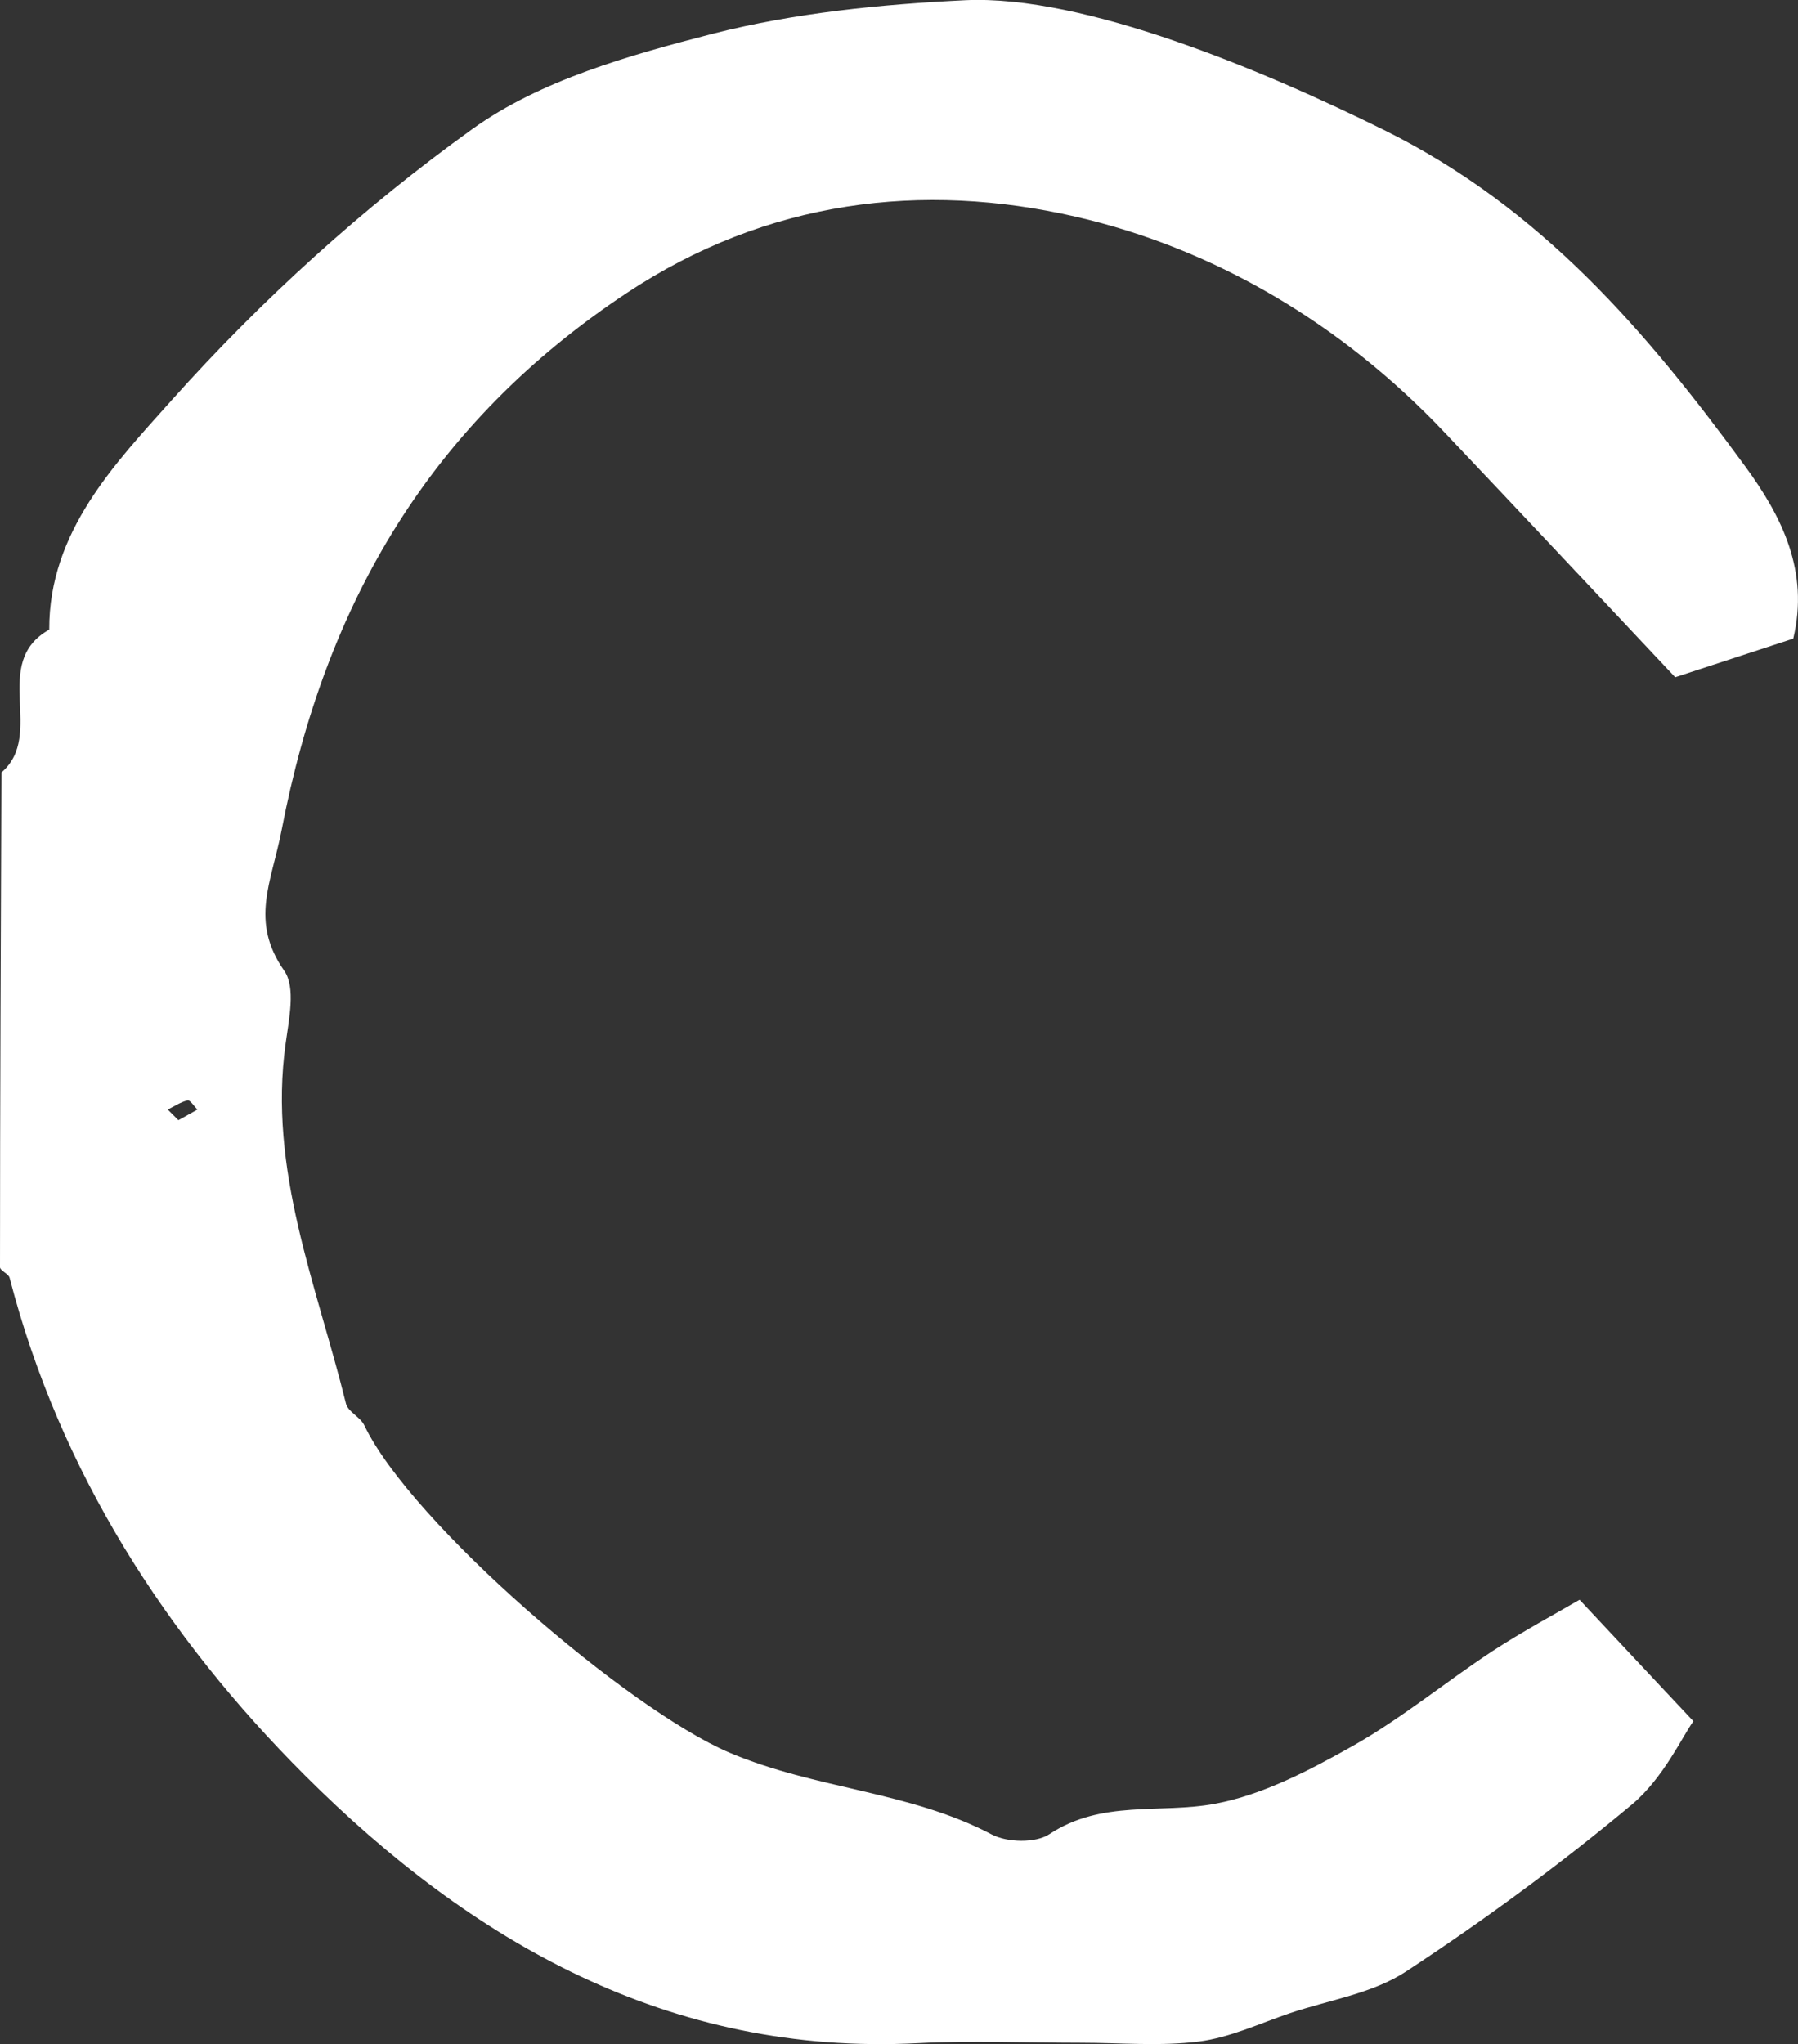 <?xml version="1.0" encoding="UTF-8"?>
<svg id="_레이어_2" data-name="레이어 2" xmlns="http://www.w3.org/2000/svg" viewBox="0 0 87.99 100">
  <rect x="0" y="0" width="87.99" height="100" fill="#333333" stroke="none"/>
  <defs>
    <style>
      .cls-1 {
        fill: #fff;
        stroke-width: 0px;
      }
    </style>
  </defs>
  <g id="_레이어_1-2" data-name="레이어 1">
    <path class="cls-1" d="M87.76,31.24c-2.45.8-4.37,1.43-5.78,1.89-3.88-4.12-7.58-8.07-11.3-11.99-4.99-5.27-11.21-8.97-18.04-10.54-7.5-1.72-15.09-.83-21.98,3.74-9.57,6.35-14.74,15.13-16.88,26.28-.49,2.54-1.57,4.44.13,6.87.57.81.23,2.37.07,3.55-.87,6.19,1.52,11.83,2.95,17.62.1.41.71.66.9,1.07,2.28,4.77,12.91,13.9,17.87,16.01,4.22,1.79,8.81,1.88,12.83,4,.76.4,2.15.43,2.82-.01,2.56-1.7,5.42-.99,8.11-1.49,2.35-.44,4.63-1.64,6.76-2.84,2.37-1.34,4.5-3.1,6.79-4.61,1.5-.98,3.09-1.83,4.29-2.53,1.92,2.05,3.68,3.93,5.57,5.94-.55.77-1.47,2.78-2.99,4.06-3.52,2.94-7.24,5.67-11.08,8.19-1.63,1.07-3.75,1.39-5.66,2.03-1.48.5-2.95,1.2-4.47,1.39-1.9.24-3.85.06-5.78.06-2.65,0-5.32-.12-7.96.02-12.19.63-21.87-4.98-30-13.09-6.77-6.76-12-14.84-14.46-24.35C.42,62.31,0,62.16,0,61.99c0-8.07.04-16.13.07-24.2,2.17-1.86-.56-5.37,2.34-6.99-.02-4.79,3.23-8.13,5.98-11.21,4.39-4.91,9.38-9.44,14.73-13.28,3.33-2.39,7.69-3.61,11.76-4.66C38.89.63,43.1.21,47.24.01c5.82-.27,14.63,3.45,20.51,6.36,7.67,3.8,12.83,9.85,17.66,16.45,1.8,2.46,3.13,5.12,2.35,8.41ZM8.73,54.8c.3-.17.62-.34.93-.52-.16-.16-.36-.48-.48-.45-.34.08-.65.29-.97.45.16.16.32.32.52.52Z"/>
  </g>
</svg>